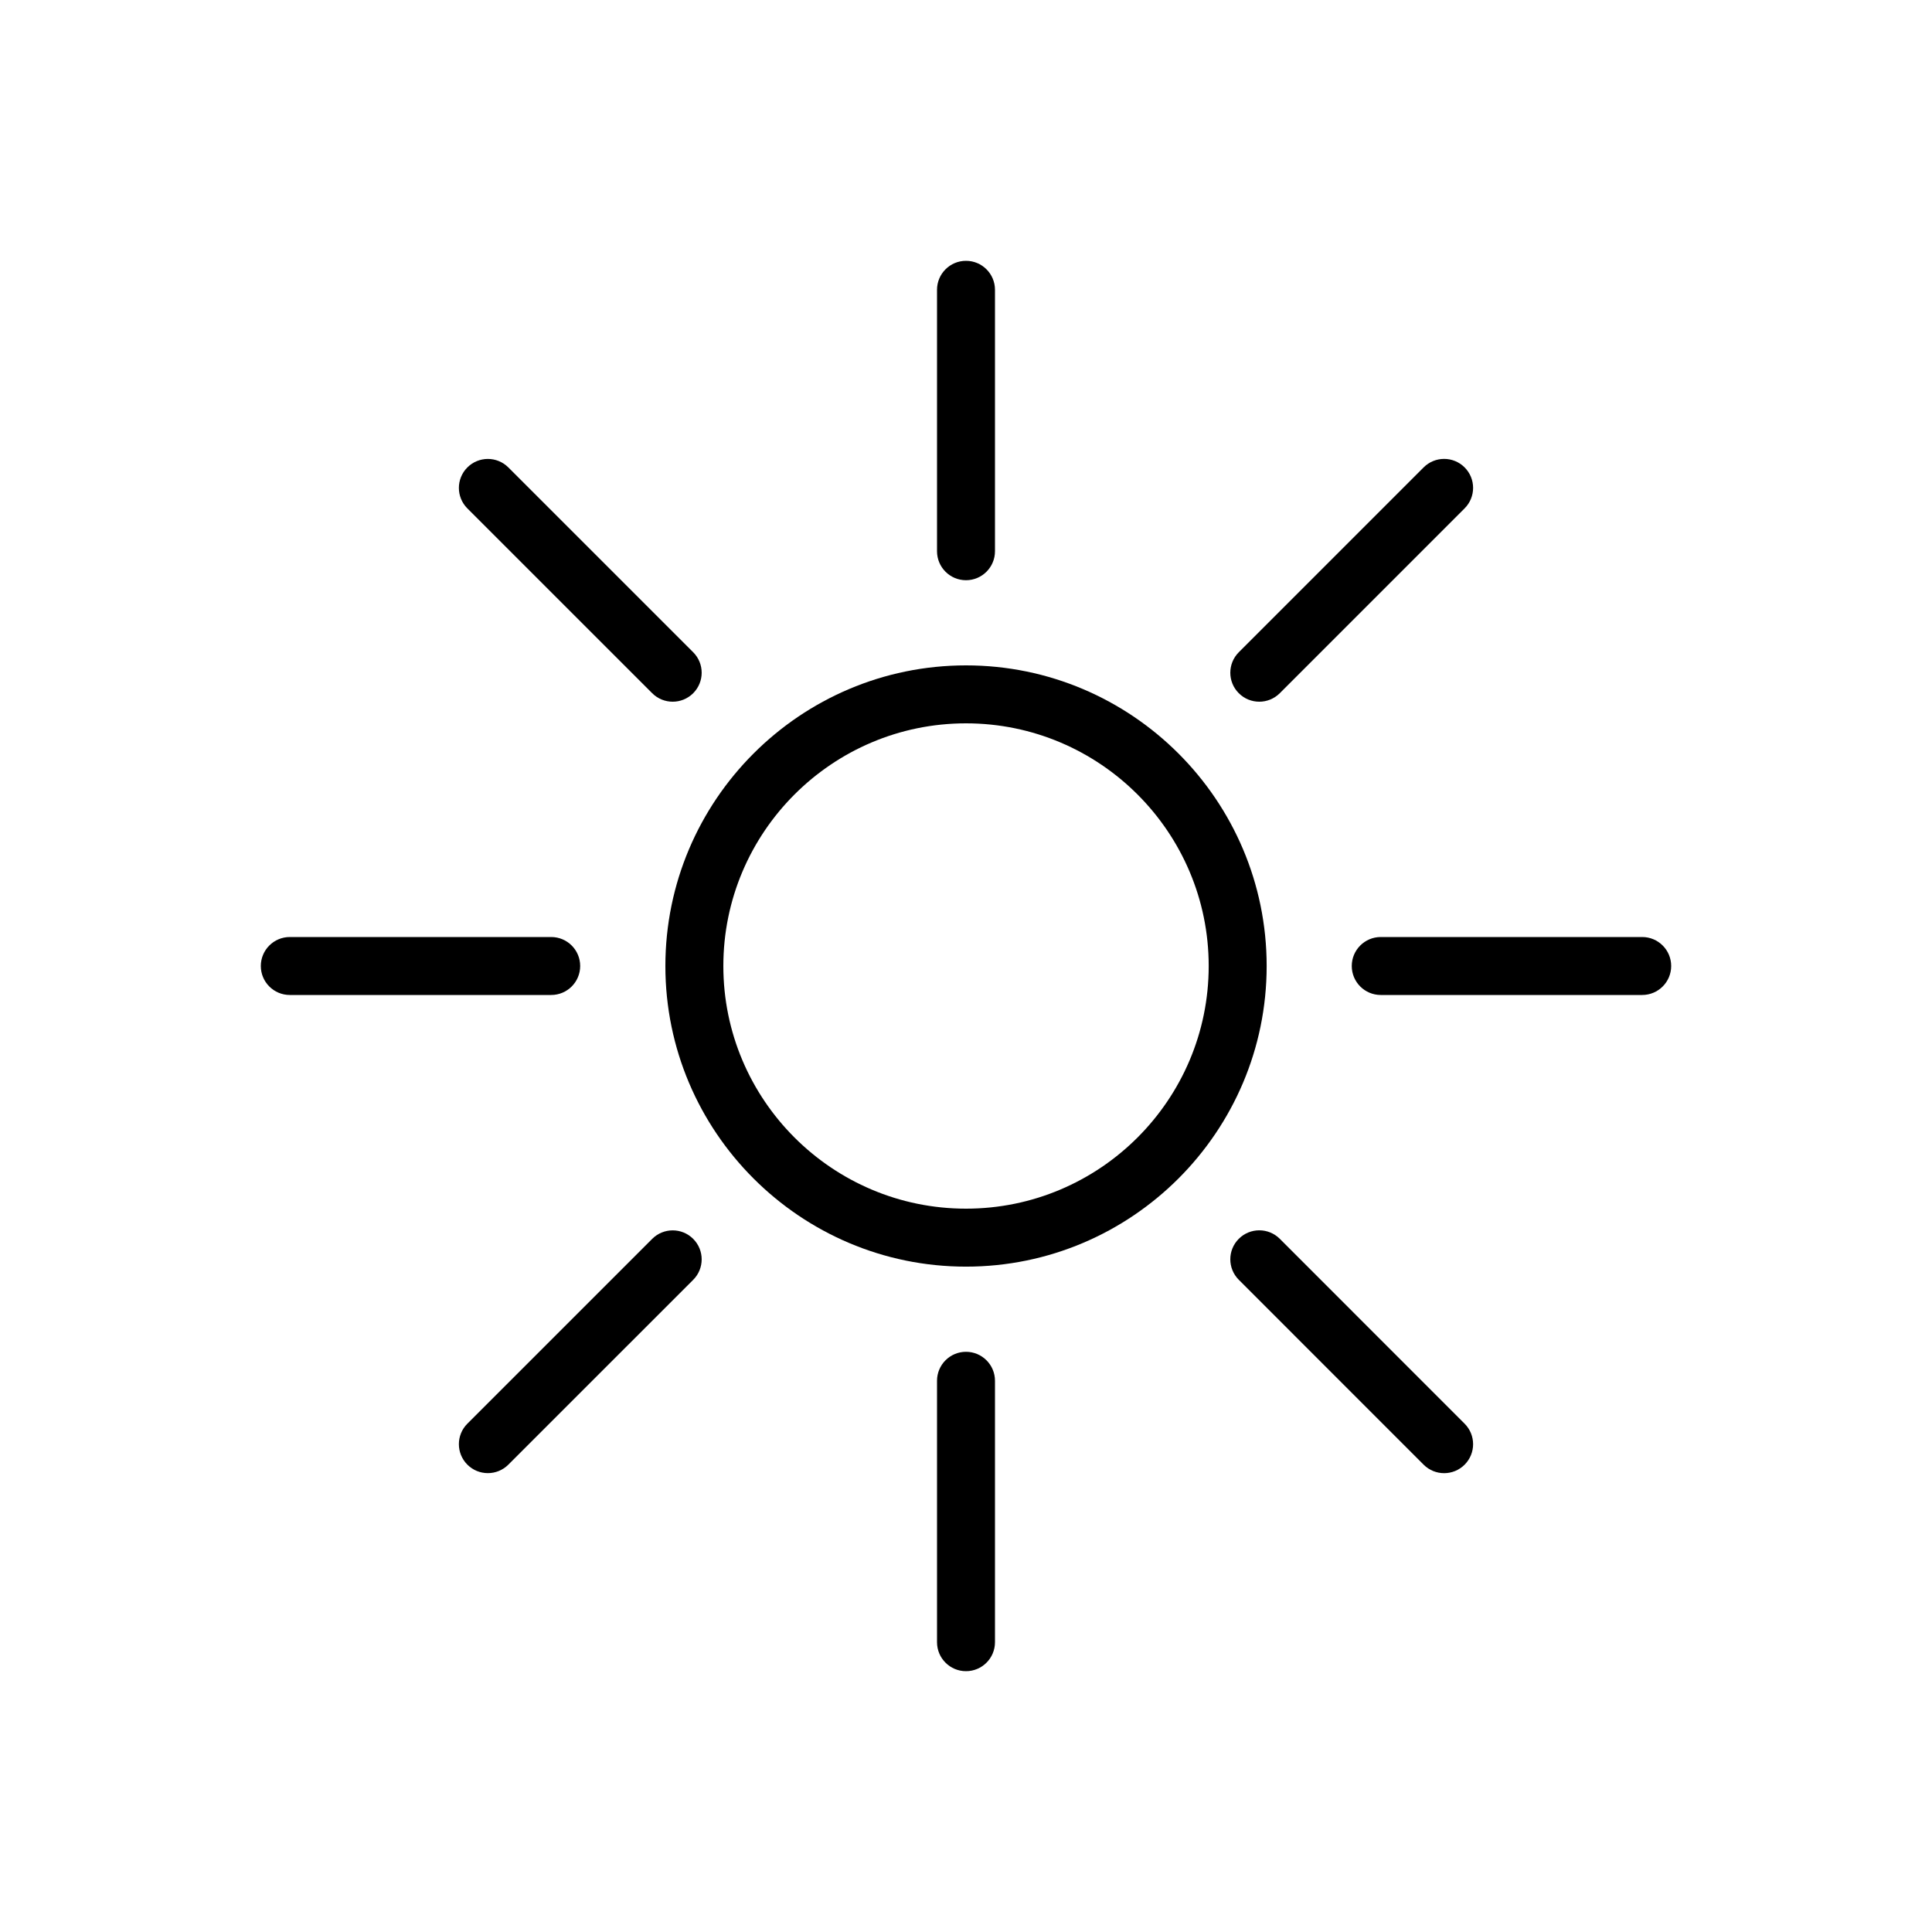 <svg xmlns="http://www.w3.org/2000/svg" xmlns:xlink="http://www.w3.org/1999/xlink" version="1.1" x="0px" y="0px" viewBox="0 0 100 100" enable-background="new 0 0 100 100" xml:space="preserve"><g><g><path d="M50,86.5c-0.828,0-1.5-0.671-1.5-1.5V71.469c0-0.829,0.672-1.5,1.5-1.5s1.5,0.671,1.5,1.5V85    C51.5,85.829,50.828,86.5,50,86.5z"/><path d="M50,30.032c-0.828,0-1.5-0.671-1.5-1.5V15c0-0.829,0.672-1.5,1.5-1.5s1.5,0.671,1.5,1.5v13.532    C51.5,29.361,50.828,30.032,50,30.032z"/><path d="M85,51.5H71.467c-0.828,0-1.5-0.671-1.5-1.5s0.672-1.5,1.5-1.5H85c0.828,0,1.5,0.671,1.5,1.5S85.828,51.5,85,51.5z"/><path d="M28.53,51.5H15c-0.828,0-1.5-0.671-1.5-1.5s0.672-1.5,1.5-1.5h13.53c0.828,0,1.5,0.671,1.5,1.5S29.358,51.5,28.53,51.5z"/><path d="M74.748,76.251c-0.384,0-0.768-0.146-1.061-0.439l-9.567-9.57c-0.586-0.586-0.586-1.536,0-2.122    c0.586-0.585,1.535-0.585,2.121,0l9.567,9.57c0.586,0.586,0.586,1.536,0,2.122C75.516,76.104,75.132,76.251,74.748,76.251z"/><path d="M34.819,36.32c-0.384,0-0.768-0.146-1.061-0.439l-9.567-9.566c-0.586-0.585-0.586-1.535,0-2.121s1.535-0.586,2.121,0    l9.567,9.566c0.586,0.585,0.586,1.535,0,2.121C35.587,36.173,35.203,36.32,34.819,36.32z"/><path d="M65.181,36.32c-0.384,0-0.768-0.146-1.061-0.439c-0.586-0.585-0.586-1.535,0-2.121l9.567-9.568    c0.586-0.586,1.535-0.586,2.121,0c0.586,0.585,0.586,1.535,0,2.121l-9.567,9.568C65.948,36.173,65.564,36.32,65.181,36.32z"/><path d="M25.252,76.249c-0.384,0-0.768-0.146-1.061-0.439c-0.586-0.586-0.586-1.536,0-2.121l9.567-9.566    c0.586-0.586,1.535-0.586,2.121,0s0.586,1.536,0,2.121l-9.567,9.566C26.02,76.102,25.636,76.249,25.252,76.249z"/></g><path d="M50,65.561c-8.579,0-15.56-6.98-15.56-15.56S41.421,34.44,50,34.44c8.581,0,15.562,6.98,15.562,15.56   S58.581,65.561,50,65.561z M50,37.44c-6.926,0-12.56,5.634-12.56,12.56s5.634,12.56,12.56,12.56c6.927,0,12.562-5.634,12.562-12.56   S56.927,37.44,50,37.44z"/></g>></svg>